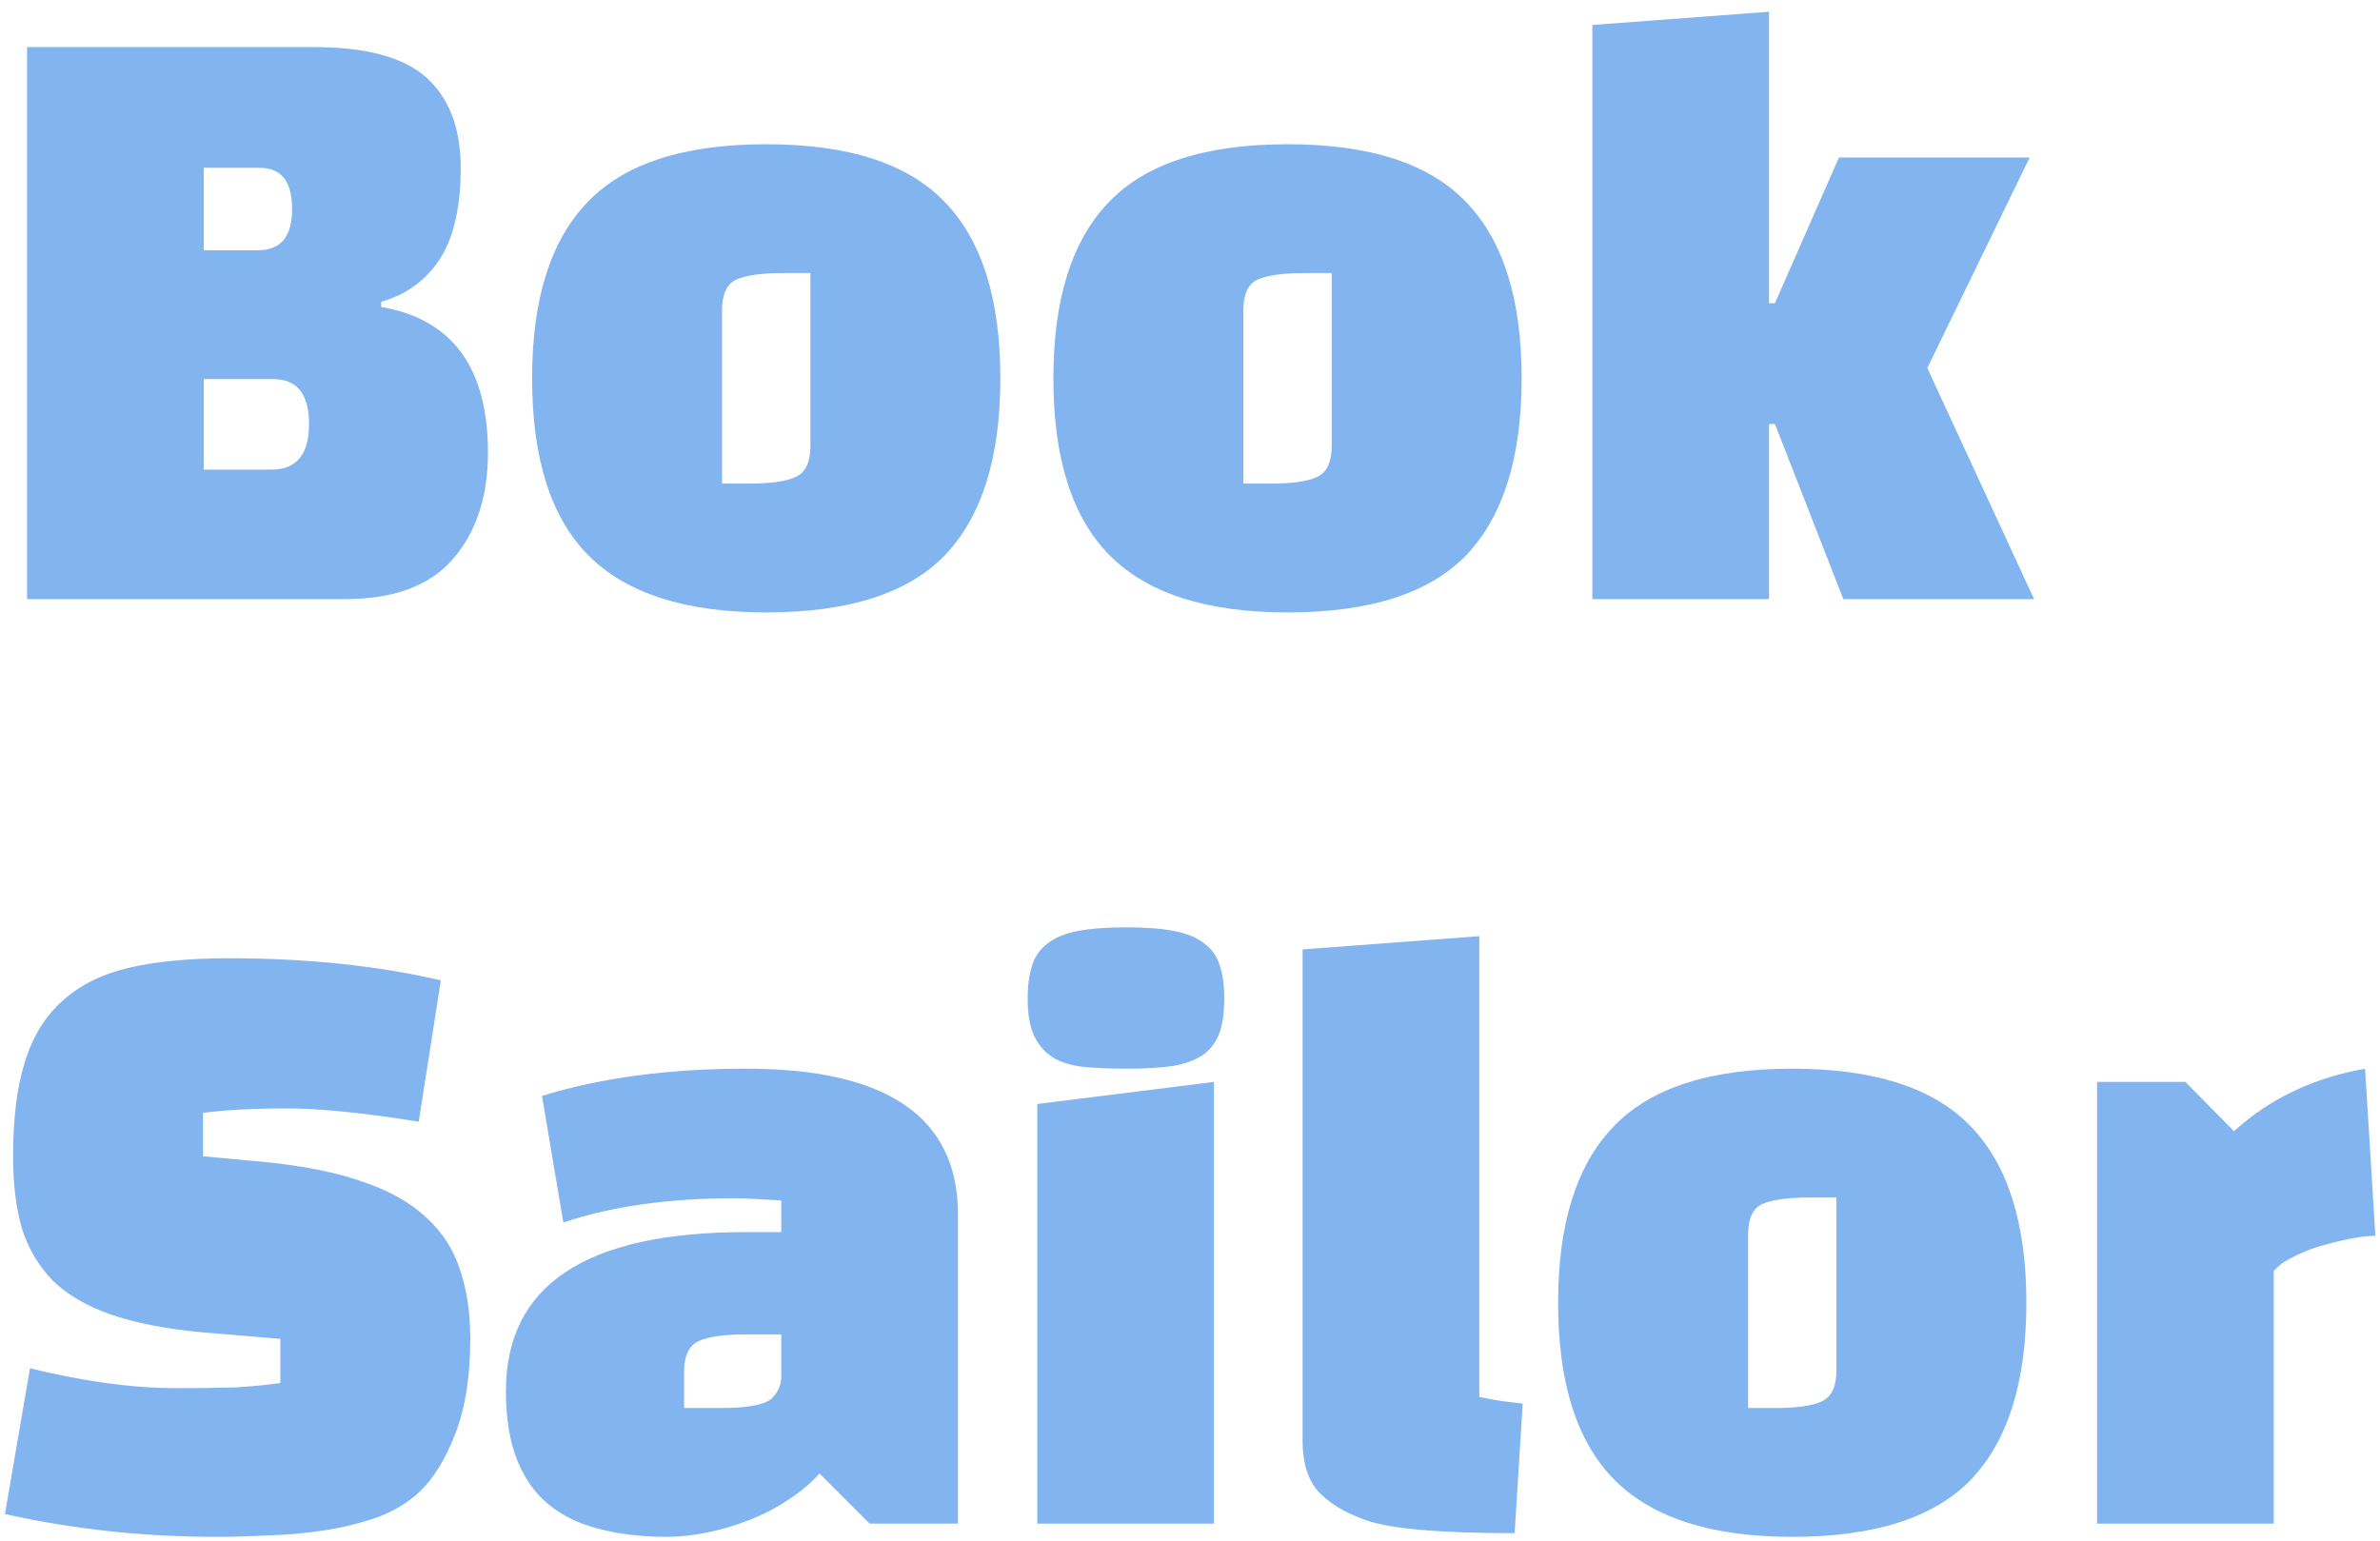 <svg width="139" height="90" viewBox="0 0 139 90" fill="none" xmlns="http://www.w3.org/2000/svg">
<path d="M20.113 35H1.58V2.75H18.307C21.403 2.75 23.61 3.352 24.929 4.556C26.248 5.76 26.907 7.509 26.907 9.802C26.907 12.124 26.491 13.916 25.66 15.177C24.829 16.41 23.696 17.227 22.263 17.628V17.929C26.42 18.646 28.498 21.484 28.498 26.443C28.498 29.023 27.81 31.101 26.434 32.678C25.087 34.226 22.98 35 20.113 35ZM15.942 22.143H11.9V27.432H15.856C17.318 27.432 18.049 26.543 18.049 24.766C18.049 23.017 17.347 22.143 15.942 22.143ZM15.168 9.802H11.9V14.618H15.082C16.401 14.618 17.06 13.815 17.06 12.21C17.06 10.605 16.429 9.802 15.168 9.802ZM31.076 22.1C31.076 17.485 32.151 14.059 34.301 11.823C36.451 9.558 39.934 8.426 44.75 8.426C49.566 8.426 53.049 9.558 55.199 11.823C57.349 14.059 58.424 17.485 58.424 22.1C58.424 26.715 57.349 30.155 55.199 32.42C53.049 34.656 49.566 35.774 44.75 35.774C40.049 35.774 36.595 34.67 34.387 32.463C32.18 30.256 31.076 26.801 31.076 22.1ZM42.17 18.144V28.249H43.761C45.023 28.249 45.926 28.12 46.47 27.862C47.044 27.604 47.33 27.002 47.33 26.056V15.951H45.739C44.478 15.951 43.561 16.08 42.987 16.338C42.443 16.596 42.17 17.198 42.17 18.144ZM61.521 22.1C61.521 17.485 62.596 14.059 64.746 11.823C66.896 9.558 70.379 8.426 75.195 8.426C80.011 8.426 83.494 9.558 85.644 11.823C87.794 14.059 88.869 17.485 88.869 22.1C88.869 26.715 87.794 30.155 85.644 32.42C83.494 34.656 80.011 35.774 75.195 35.774C70.493 35.774 67.039 34.67 64.832 32.463C62.624 30.256 61.521 26.801 61.521 22.1ZM72.615 18.144V28.249H74.206C75.467 28.249 76.37 28.12 76.915 27.862C77.488 27.604 77.775 27.002 77.775 26.056V15.951H76.184C74.922 15.951 74.005 16.08 73.432 16.338C72.887 16.596 72.615 17.198 72.615 18.144ZM118.797 35H107.66L103.661 24.766H103.317V35H92.997V1.46L103.317 0.686V17.714H103.661L107.402 9.2H118.539L112.562 21.498L118.797 35ZM0.29 88.441L1.752 79.927C4.905 80.701 7.758 81.088 10.309 81.088C11.599 81.088 12.731 81.074 13.706 81.045C14.709 80.988 15.598 80.902 16.372 80.787V78.207L11.728 77.82C9.635 77.619 7.887 77.275 6.482 76.788C5.077 76.301 3.945 75.641 3.085 74.81C2.254 73.95 1.652 72.932 1.279 71.757C0.935 70.553 0.763 69.148 0.763 67.543C0.763 65.336 0.992 63.501 1.451 62.039C1.91 60.548 2.641 59.359 3.644 58.47C4.647 57.553 5.937 56.908 7.514 56.535C9.119 56.162 11.069 55.976 13.362 55.976C17.92 55.976 22.048 56.406 25.746 57.266L24.456 65.522C21.245 65.006 18.68 64.748 16.759 64.748C14.838 64.748 13.204 64.834 11.857 65.006V67.543L15.555 67.887C17.82 68.116 19.712 68.503 21.231 69.048C22.75 69.564 23.969 70.252 24.886 71.112C25.832 71.972 26.491 72.99 26.864 74.165C27.265 75.34 27.466 76.688 27.466 78.207C27.466 80.386 27.179 82.22 26.606 83.711C26.033 85.202 25.345 86.334 24.542 87.108C23.883 87.739 23.066 88.24 22.091 88.613C21.116 88.957 20.084 89.215 18.995 89.387C17.906 89.559 16.802 89.659 15.684 89.688C14.595 89.745 13.606 89.774 12.717 89.774C10.481 89.774 8.331 89.659 6.267 89.43C4.203 89.201 2.211 88.871 0.29 88.441ZM43.565 62.426C51.821 62.426 55.949 65.264 55.949 70.94V89H50.788L47.864 86.076C47.349 86.649 46.732 87.165 46.016 87.624C45.328 88.083 44.582 88.47 43.779 88.785C42.977 89.1 42.16 89.344 41.328 89.516C40.497 89.688 39.694 89.774 38.92 89.774C37.459 89.774 36.14 89.616 34.965 89.301C33.818 89.014 32.843 88.541 32.041 87.882C31.238 87.223 30.622 86.348 30.192 85.259C29.762 84.17 29.547 82.837 29.547 81.26C29.547 75.068 34.219 71.972 43.565 71.972H45.629V70.123C45.084 70.094 44.582 70.066 44.123 70.037C43.694 70.008 43.292 69.994 42.919 69.994C39.05 69.994 35.71 70.467 32.901 71.413L31.654 64.017C35.093 62.956 39.064 62.426 43.565 62.426ZM39.953 80.142V82.249H42.102C43.593 82.249 44.568 82.077 45.026 81.733C45.428 81.36 45.629 80.916 45.629 80.4V77.949H43.522C42.289 77.949 41.386 78.078 40.812 78.336C40.239 78.594 39.953 79.196 39.953 80.142ZM70.899 89H60.579V64.49L70.899 63.2V89ZM60.02 58.341C60.02 57.567 60.106 56.922 60.278 56.406C60.45 55.861 60.751 55.431 61.181 55.116C61.611 54.772 62.199 54.528 62.944 54.385C63.689 54.242 64.635 54.17 65.782 54.17C66.929 54.17 67.86 54.242 68.577 54.385C69.322 54.528 69.91 54.772 70.34 55.116C70.77 55.431 71.071 55.861 71.243 56.406C71.415 56.922 71.501 57.567 71.501 58.341C71.501 59.115 71.415 59.76 71.243 60.276C71.071 60.792 70.77 61.222 70.34 61.566C69.91 61.881 69.322 62.111 68.577 62.254C67.86 62.369 66.929 62.426 65.782 62.426C64.951 62.426 64.177 62.397 63.46 62.34C62.772 62.283 62.17 62.125 61.654 61.867C61.138 61.58 60.737 61.165 60.45 60.62C60.163 60.075 60.02 59.316 60.02 58.341ZM76.074 55.46L86.394 54.686V81.604C86.939 81.719 87.426 81.805 87.856 81.862C88.286 81.919 88.644 81.962 88.931 81.991L88.458 89.559C84.072 89.559 81.162 89.301 79.729 88.785C78.525 88.355 77.608 87.796 76.977 87.108C76.375 86.42 76.074 85.431 76.074 84.141V55.46ZM90.999 76.1C90.999 71.485 92.074 68.059 94.224 65.823C96.374 63.558 99.857 62.426 104.673 62.426C109.489 62.426 112.972 63.558 115.122 65.823C117.272 68.059 118.347 71.485 118.347 76.1C118.347 80.715 117.272 84.155 115.122 86.42C112.972 88.656 109.489 89.774 104.673 89.774C99.972 89.774 96.517 88.67 94.31 86.463C92.103 84.256 90.999 80.801 90.999 76.1ZM102.093 72.144V82.249H103.684C104.946 82.249 105.849 82.12 106.393 81.862C106.967 81.604 107.253 81.002 107.253 80.056V69.951H105.662C104.401 69.951 103.484 70.08 102.91 70.338C102.366 70.596 102.093 71.198 102.093 72.144ZM122.476 89V63.2H127.636L130.474 66.081C132.538 64.189 135.089 62.971 138.128 62.426L138.73 72.187C138.328 72.187 137.841 72.244 137.268 72.359C136.694 72.474 136.107 72.617 135.505 72.789C134.931 72.961 134.401 73.176 133.914 73.434C133.426 73.663 133.054 73.936 132.796 74.251V89H122.476Z" fill="#82B4F0"/>
</svg>
